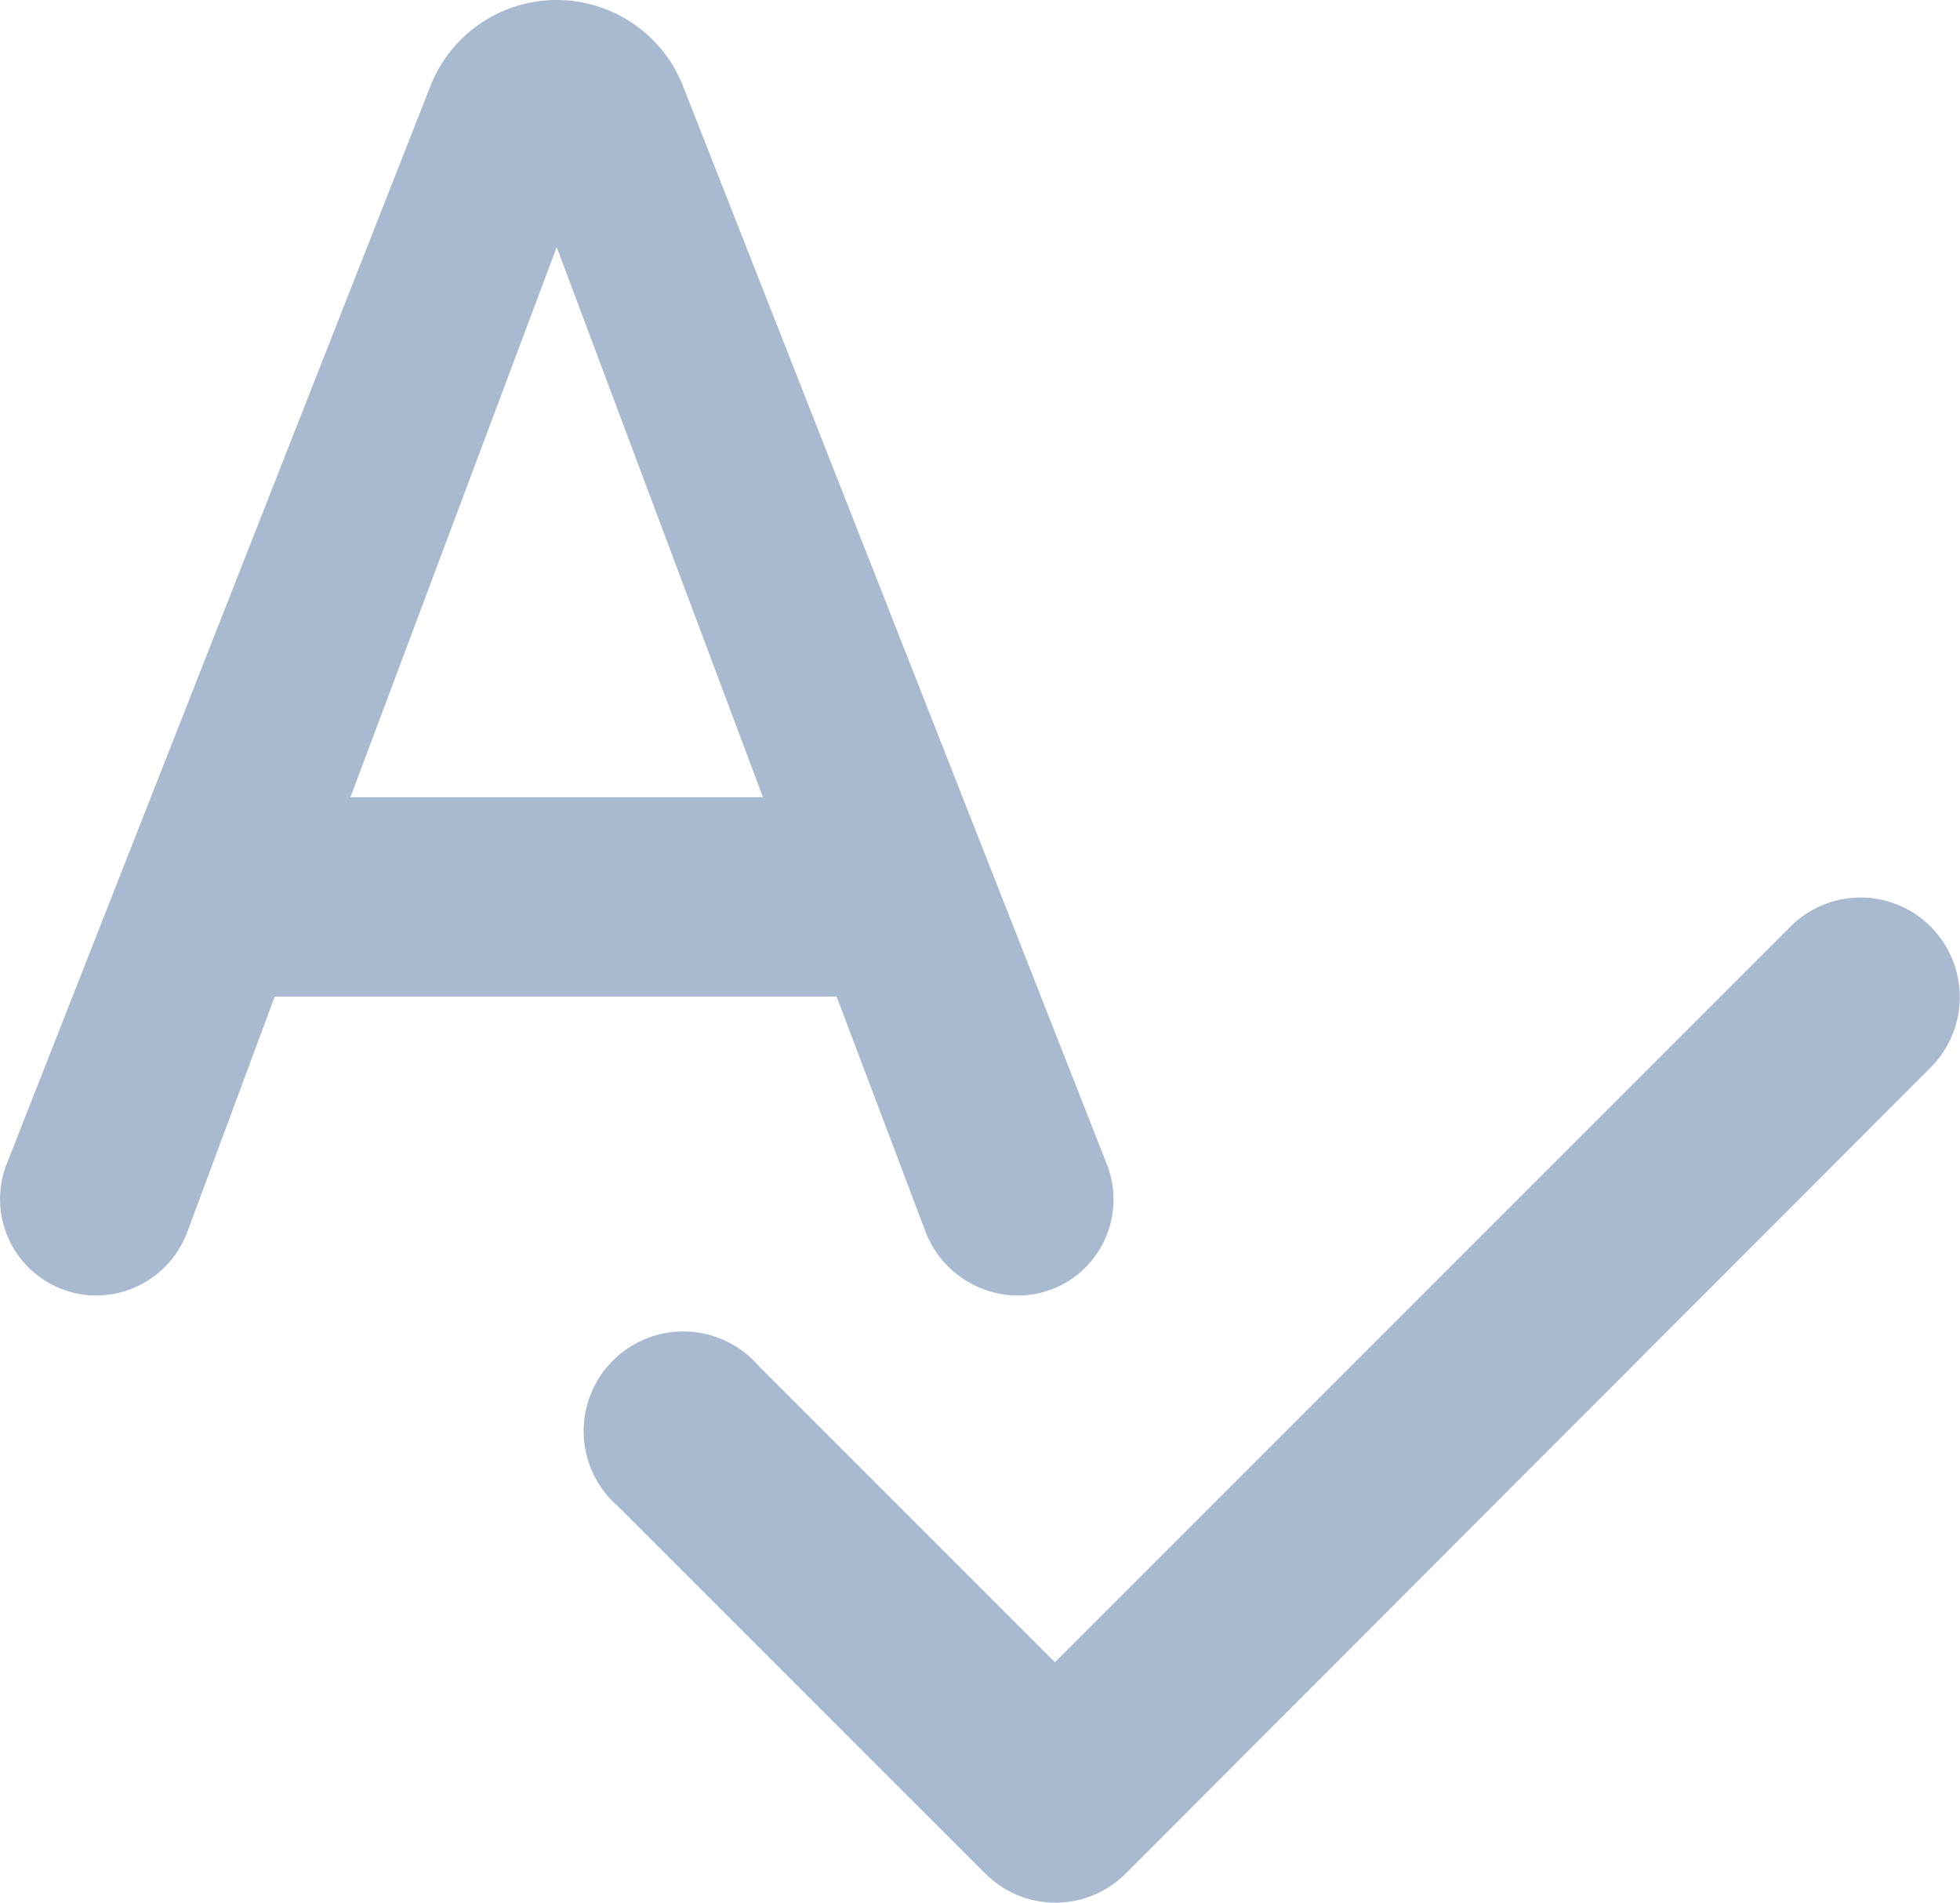 <svg xmlns="http://www.w3.org/2000/svg" width="19.67" height="19.092" viewBox="0 0 19.67 19.092"><defs><style>.a{fill:#a9bad0;}</style></defs><path class="a" d="M587.5,484.092a.99.99,0,0,1-.7-.293l-3.68-3.679a1,1,0,1,1,1.41-1.41l2.97,2.97,7.39-7.39a.993.993,0,0,1,1.4.01,1,1,0,0,1,0,1.41L588.21,483.8A.992.992,0,0,1,587.5,484.092ZM587.12,478a1,1,0,0,1-.911-.62l-.9-2.38H579.67l-.88,2.37a.979.979,0,0,1-.91.63.968.968,0,0,1-.9-1.32l4.25-10.81a1.362,1.362,0,0,1,2.54,0l4.25,10.81a.964.964,0,0,1-.1.9A.954.954,0,0,1,587.12,478ZM582.5,467.48,580.43,473h4.14l-2.07-5.52Z" transform="translate(-576.913 -465)"/></svg>